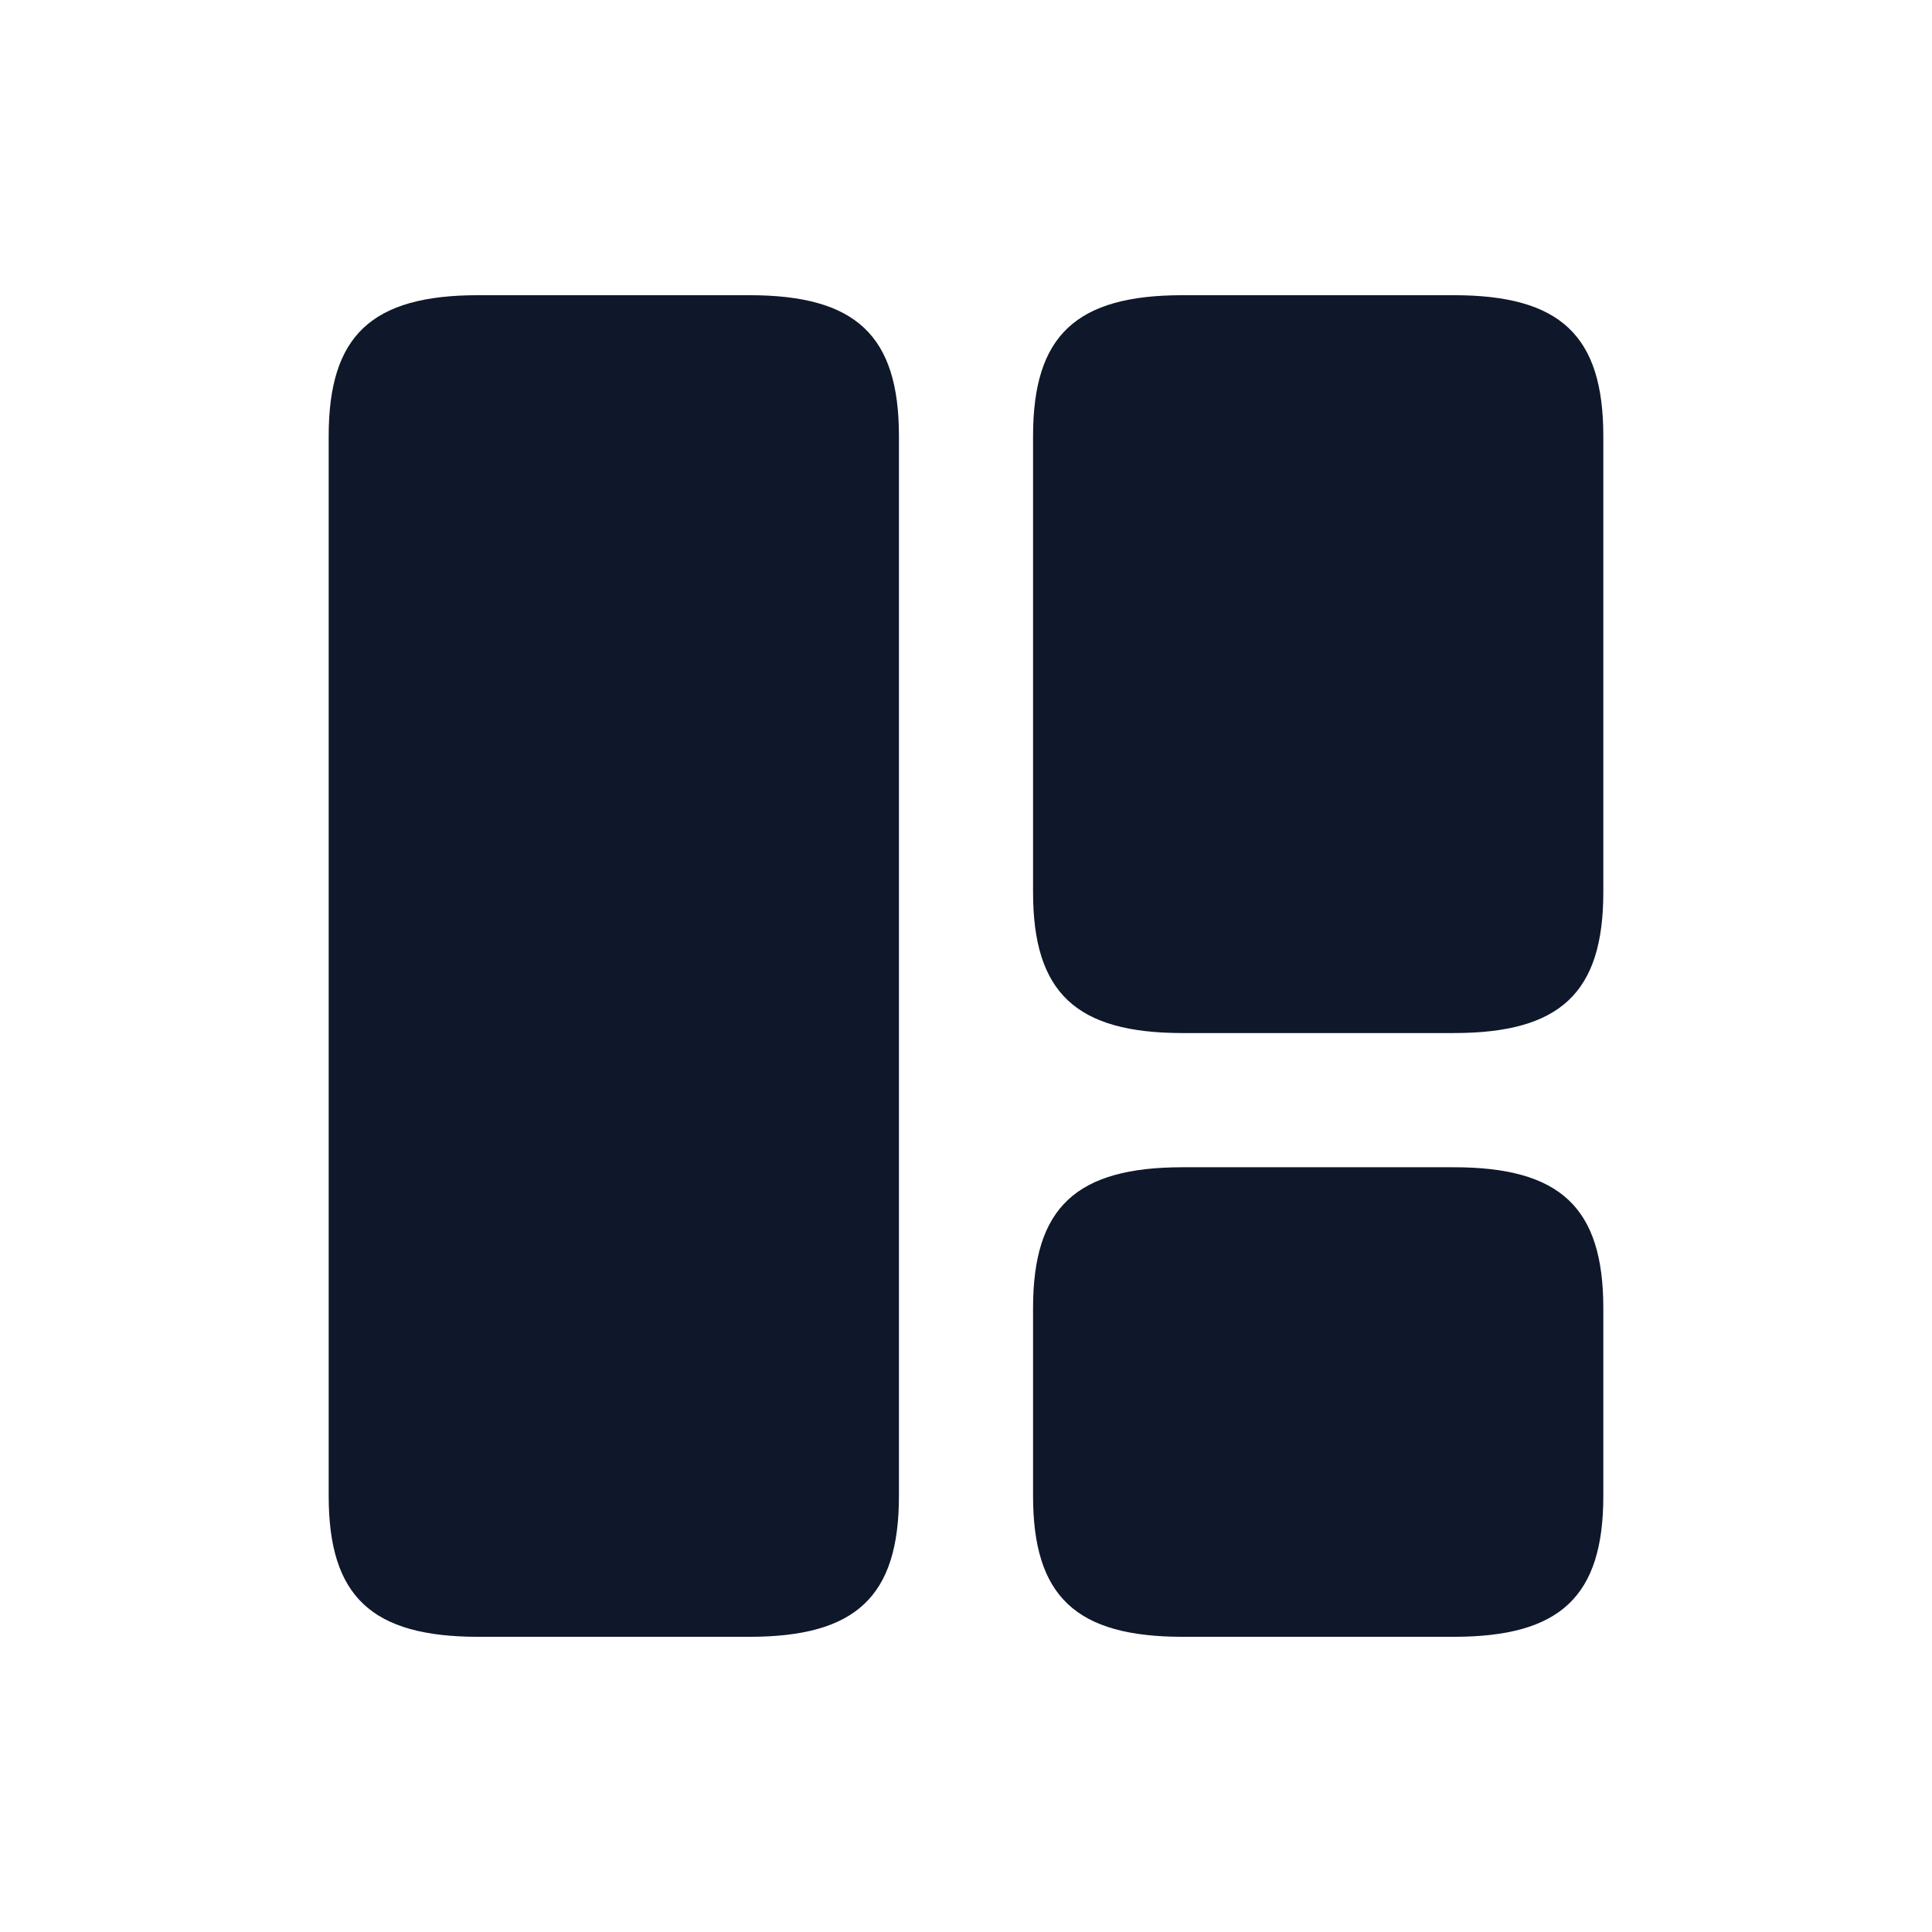 <svg width="24" height="24" viewBox="0 0 24 24" fill="none" xmlns="http://www.w3.org/2000/svg">
<path d="M9.309 3.667C10.633 3.667 11.167 4.167 11.167 5.417V18.583C11.167 19.833 10.633 20.333 9.309 20.333H5.941C4.617 20.333 4.083 19.833 4.083 18.583V5.417C4.083 4.167 4.617 3.667 5.941 3.667H9.309ZM18.059 14.5C19.383 14.5 19.917 15 19.917 16.25V18.583C19.917 19.833 19.383 20.333 18.059 20.333H14.691C13.367 20.333 12.833 19.833 12.833 18.583V16.25C12.833 15 13.367 14.5 14.691 14.5H18.059ZM18.059 3.667C19.383 3.667 19.917 4.167 19.917 5.417V11.083C19.917 12.333 19.383 12.833 18.059 12.833H14.691C13.367 12.833 12.833 12.333 12.833 11.083V5.417C12.833 4.167 13.367 3.667 14.691 3.667H18.059Z" fill="#0F172A"/>
</svg>
